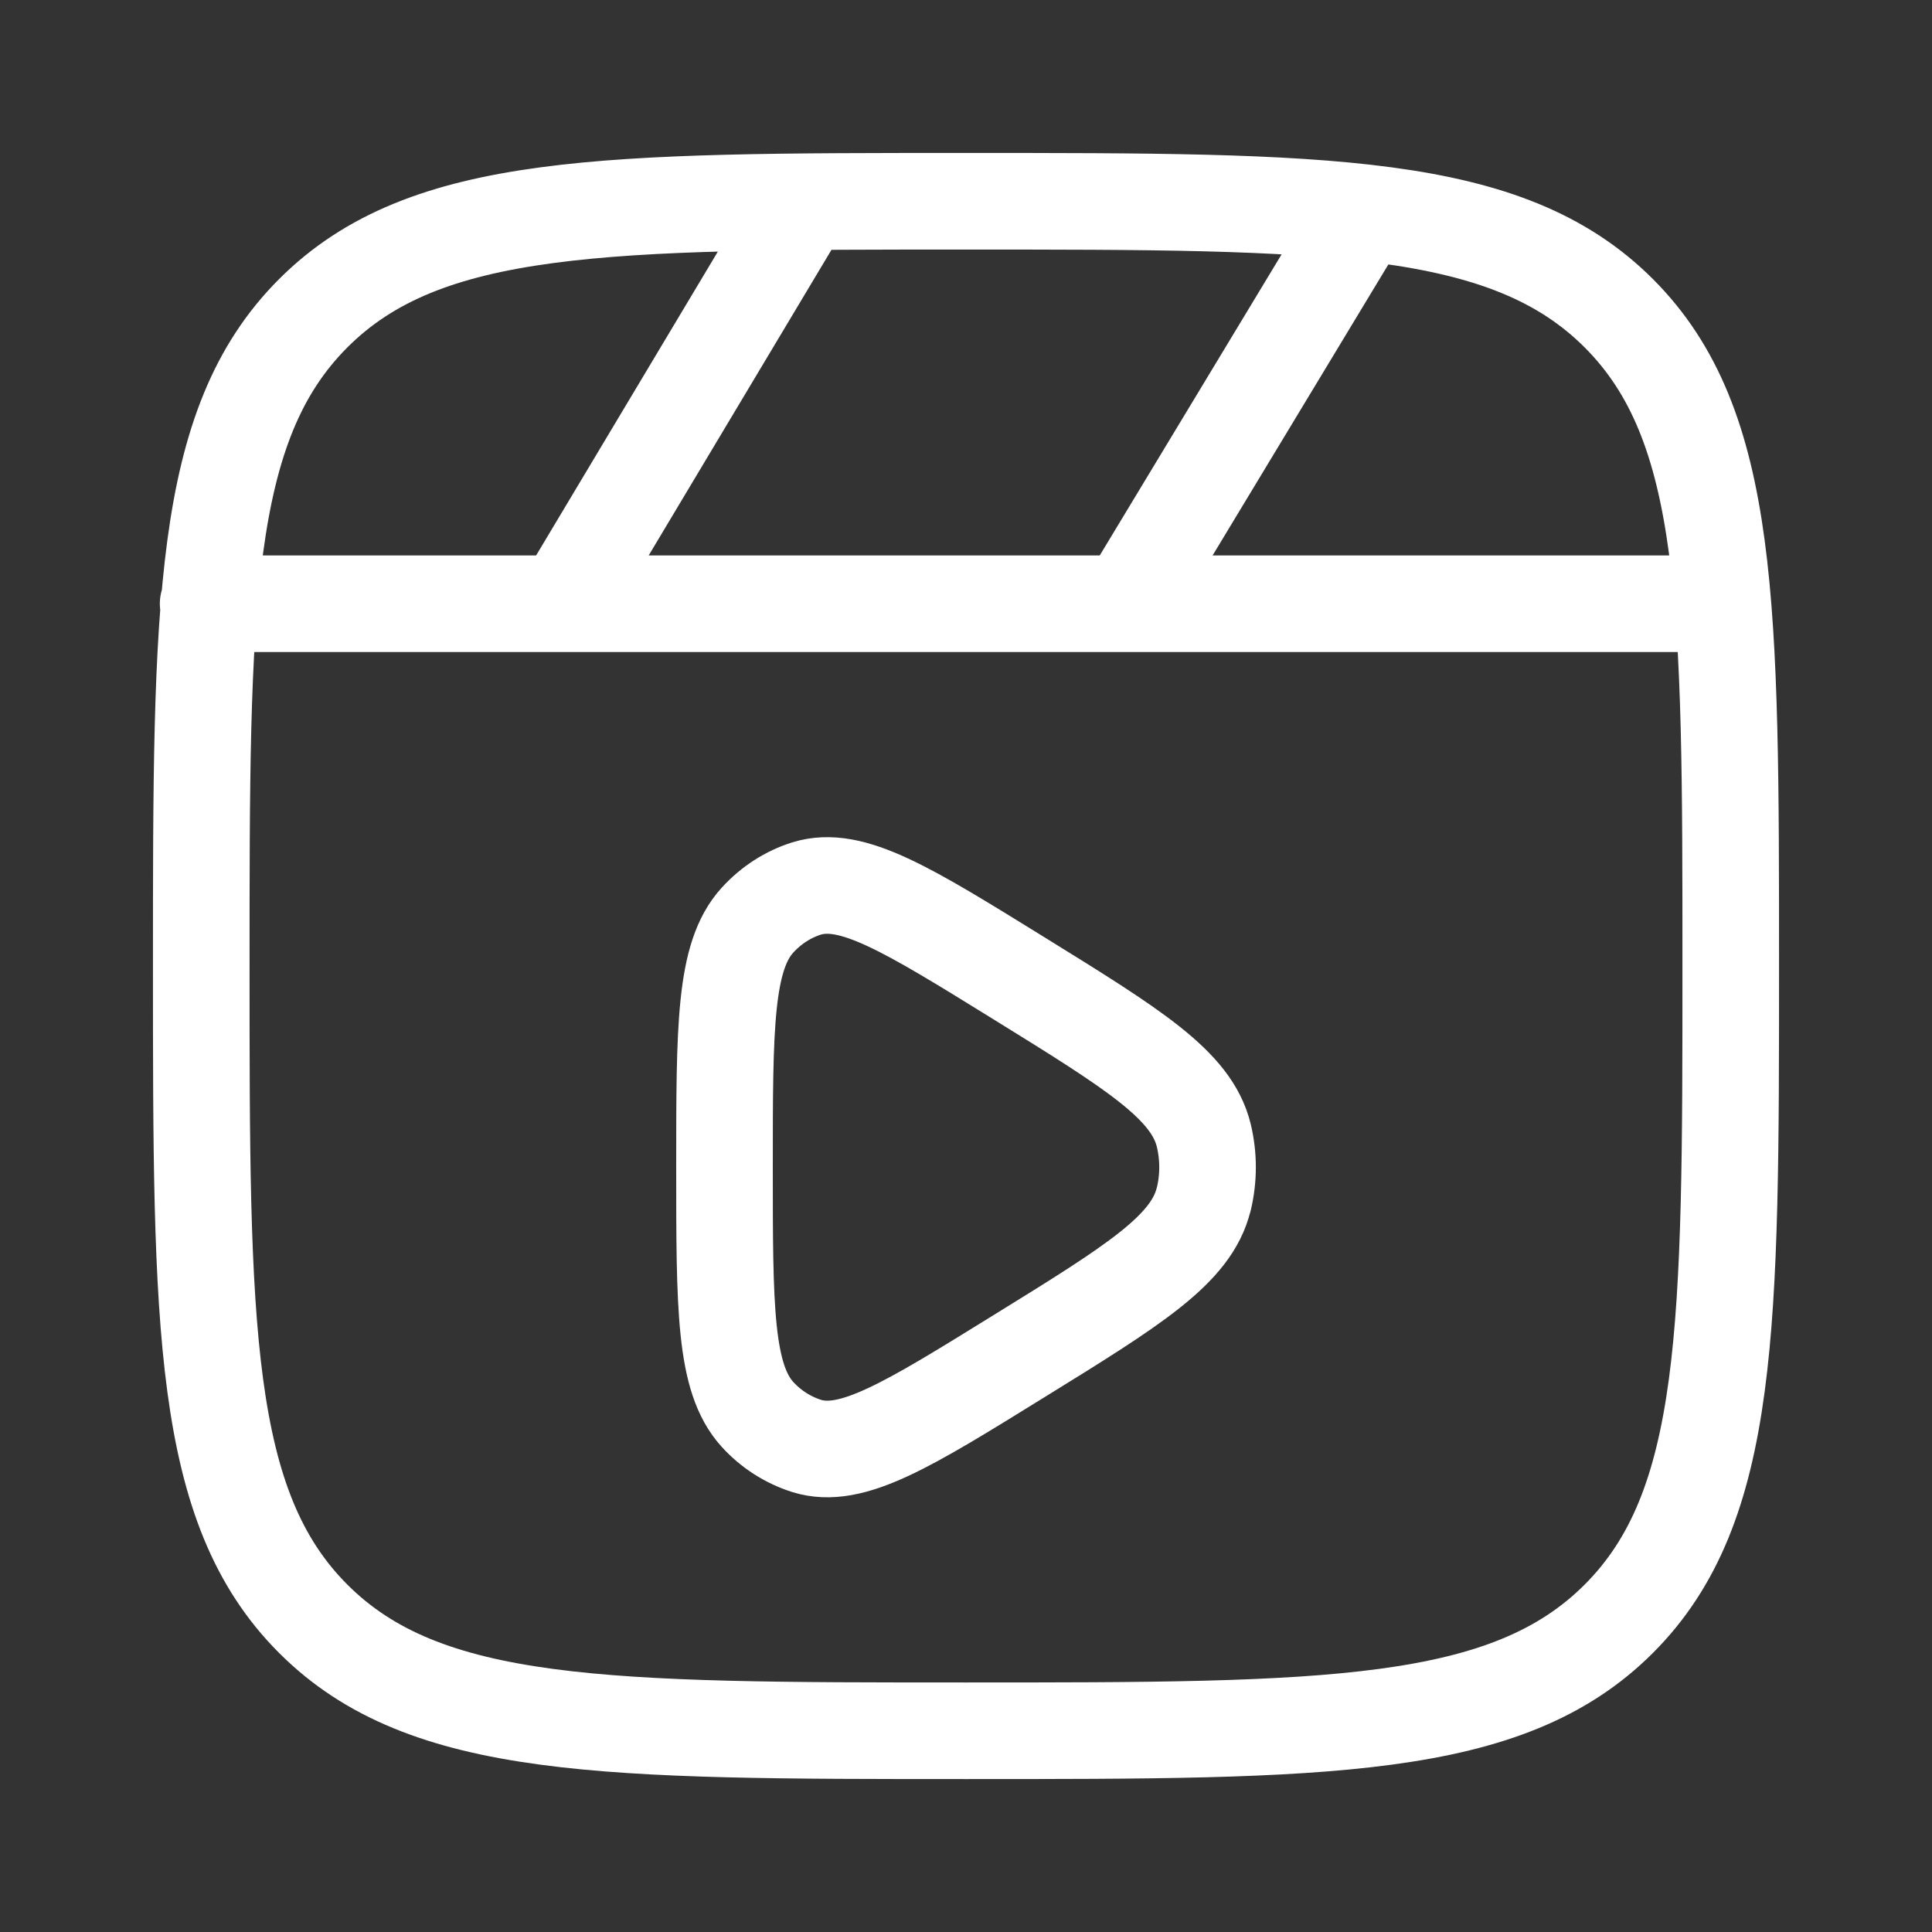 <svg width="100" height="100" viewBox="0 0 100 100" fill="none" xmlns="http://www.w3.org/2000/svg">
<rect x="0" y="0" width="100" height="100" fill="#333333" stroke="none"/>
<path d="M10.773 31.25H89.105M70.564 11L58.333 31.25M41.612 10.442L29.167 31.25M10.417 50C10.417 31.342 10.417 22.009 16.213 16.213C22.008 10.417 31.338 10.417 50 10.417C68.658 10.417 77.992 10.417 83.788 16.213C89.583 22.009 89.583 31.338 89.583 50C89.583 68.659 89.583 77.992 83.788 83.788C77.992 89.584 68.663 89.584 50 89.584C31.342 89.584 22.008 89.584 16.213 83.788C10.417 77.992 10.417 68.663 10.417 50Z" stroke="white" stroke-width="5" stroke-linecap="round" stroke-linejoin="round"/>
<path d="M62.304 62.063C61.675 64.676 58.692 66.521 52.721 70.209C46.958 73.776 44.075 75.563 41.75 74.842C40.774 74.53 39.897 73.967 39.208 73.209C37.5 71.334 37.5 67.696 37.5 60.417C37.5 53.138 37.5 49.501 39.208 47.626C39.917 46.851 40.792 46.288 41.75 45.988C44.075 45.271 46.958 47.059 52.725 50.626C58.692 54.317 61.675 56.163 62.308 58.771C62.567 59.853 62.567 60.981 62.308 62.063" stroke="white" stroke-width="5" stroke-linecap="round" stroke-linejoin="round"/>
</svg>
